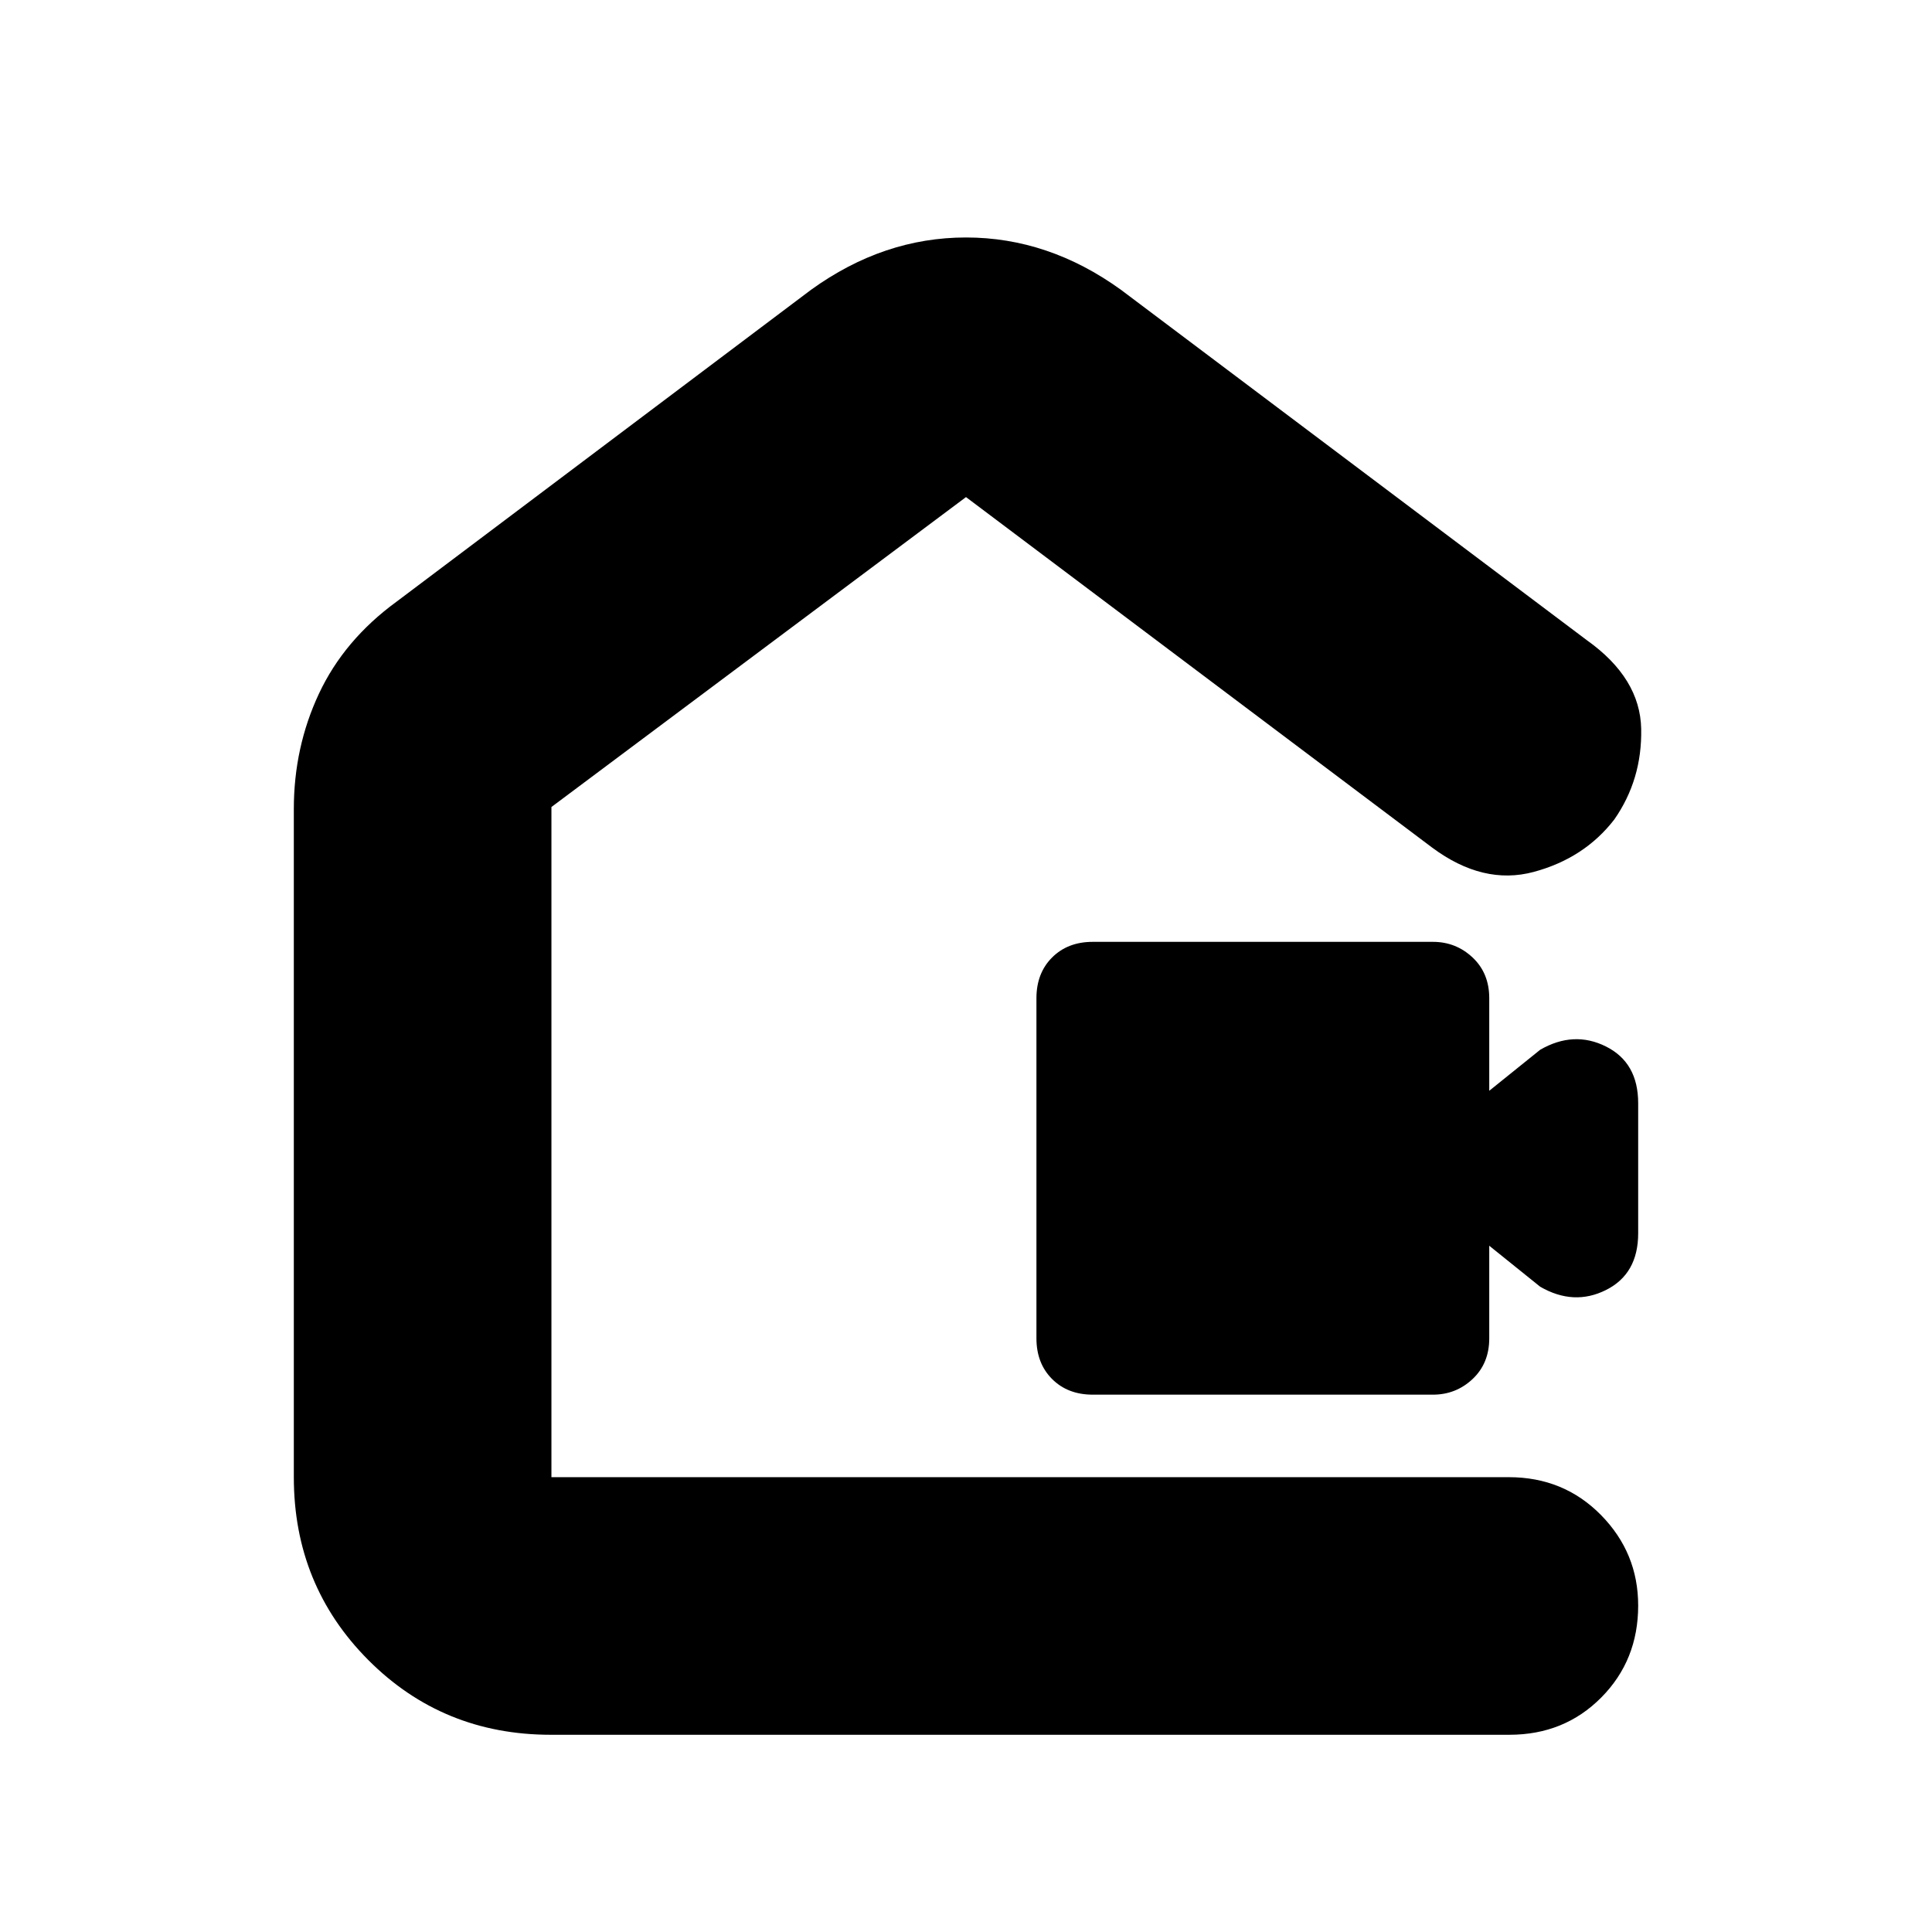 <svg xmlns="http://www.w3.org/2000/svg" height="20" viewBox="0 -960 960 960" width="20"><path d="M543-267q-12.45 0-20.22-7.77Q515-282.55 515-295v-169q0-12.45 7.78-20.23Q530.55-492 543-492h169q11.45 0 19.72 7.77Q740-476.45 740-464v46l25.31-20.38Q782-448 798-440q16 8 16 28.18v64.64Q814-327 798-319t-32.69-1.63L740-341v46q0 12.45-8.28 20.23Q723.45-267 712-267H543Zm-397 41v-332q0-30.7 12.5-57.35Q171-642 197-661l206-155q36-26 77-26t77 26l231.59 174.18q26.41 18.82 26.91 44t-13.4 45.07q-14.9 19.25-40 26t-50.45-12.07L480-713 274-559v333h475.71q27.29 0 45.79 18.79t18.5 45q0 27.21-18.36 45.71Q777.29-98 749.98-98H273.72Q220-98 183-135.15T146-226Zm334-229Z"/></svg>